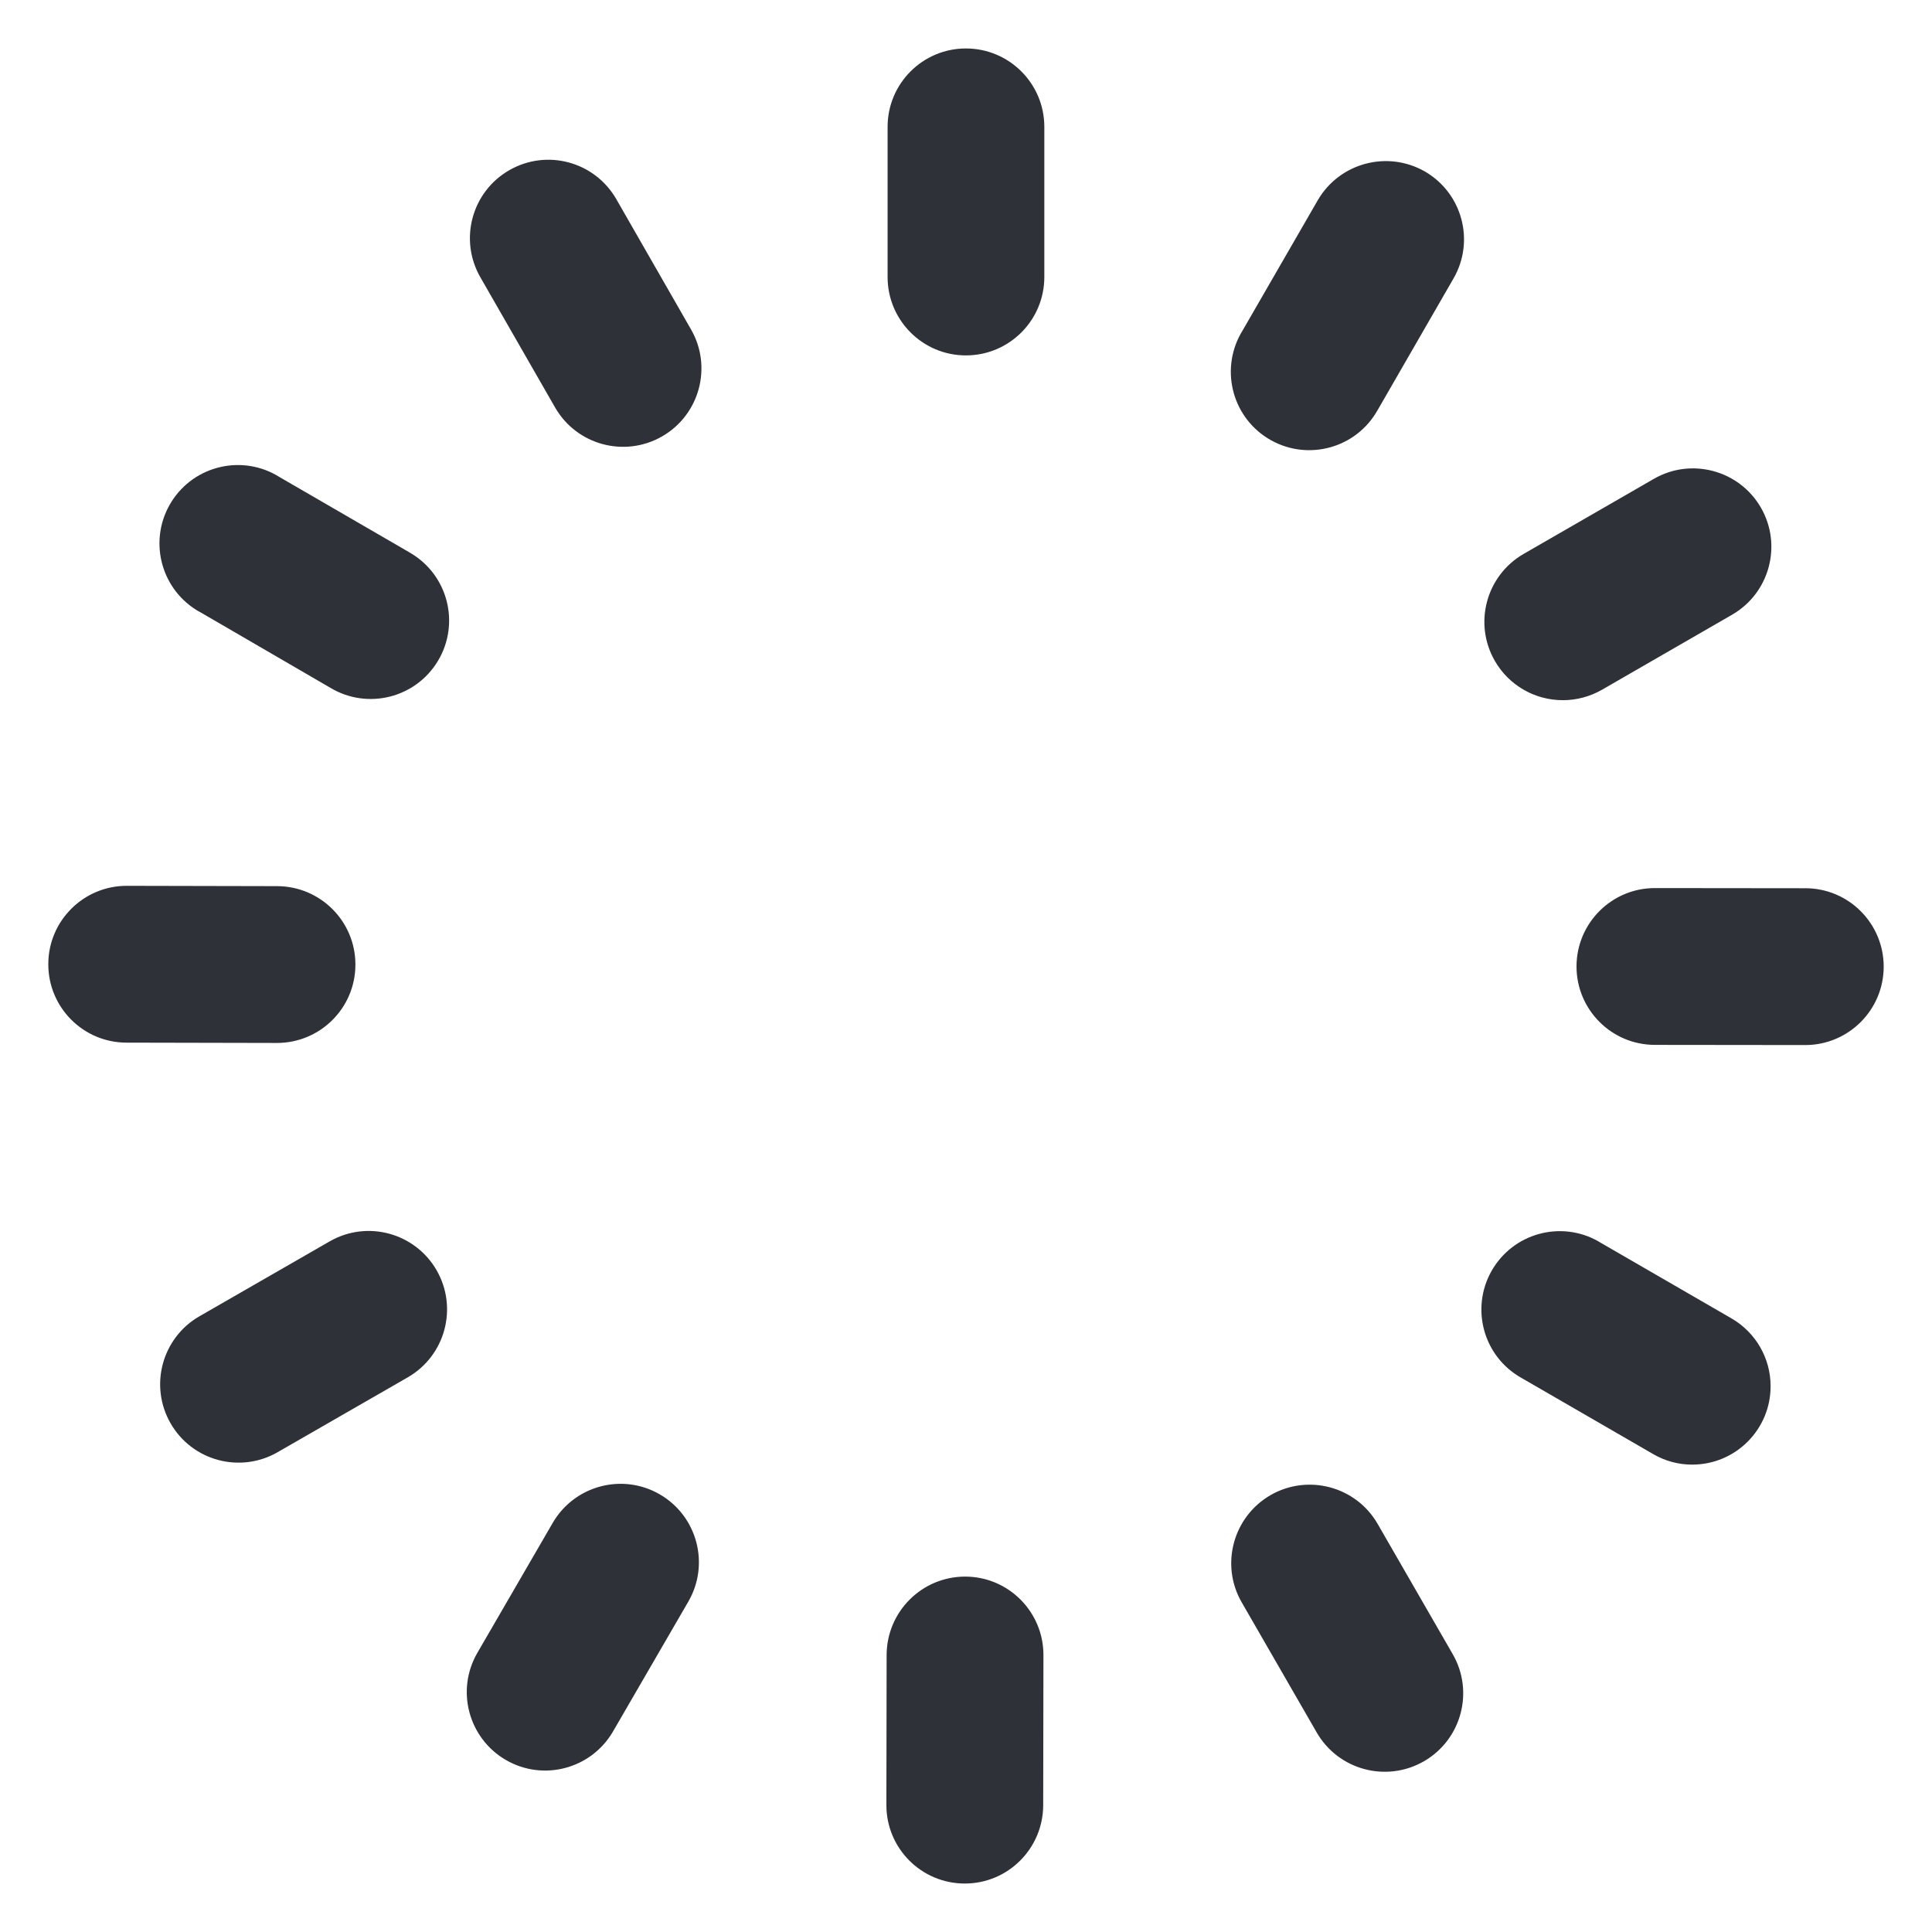 <svg width="24" height="24" viewBox="0 0 24 24" fill="none" xmlns="http://www.w3.org/2000/svg">
<path d="M12.973 1.576V3.441C12.973 3.979 12.537 4.415 11.999 4.415C11.462 4.415 11.026 3.979 11.026 3.441V1.576C11.026 1.038 11.462 0.602 11.999 0.602C12.537 0.602 12.973 1.038 12.973 1.576ZM17.7 2.13C17.234 1.864 16.64 2.023 16.37 2.487L15.438 4.102C15.153 4.558 15.291 5.159 15.747 5.444C16.203 5.729 16.804 5.591 17.089 5.135C17.101 5.116 17.113 5.096 17.124 5.076L18.055 3.461C18.325 2.995 18.166 2.4 17.7 2.13ZM19.414 8.698C19.585 8.698 19.753 8.653 19.901 8.568L21.517 7.636C21.983 7.367 22.143 6.771 21.874 6.305C21.605 5.84 21.009 5.68 20.544 5.949L18.927 6.881C18.461 7.15 18.301 7.745 18.57 8.211C18.744 8.513 19.066 8.698 19.414 8.698ZM22.427 11.034L20.561 11.032H20.559C20.021 11.031 19.585 11.467 19.584 12.005C19.584 12.543 20.019 12.979 20.557 12.98L22.423 12.982H22.425C22.963 12.982 23.399 12.546 23.4 12.009C23.4 11.471 22.965 11.034 22.427 11.034ZM21.51 16.378L19.895 15.444C19.44 15.157 18.839 15.294 18.552 15.749C18.266 16.204 18.402 16.806 18.858 17.092C18.878 17.105 18.9 17.117 18.921 17.129L20.536 18.063C20.684 18.149 20.852 18.195 21.023 18.194C21.561 18.193 21.996 17.757 21.995 17.219C21.995 16.872 21.81 16.552 21.51 16.378ZM17.114 18.931C16.846 18.465 16.249 18.305 15.783 18.573C15.317 18.843 15.156 19.439 15.425 19.905L16.357 21.522C16.626 21.988 17.222 22.148 17.689 21.879C18.155 21.61 18.315 21.014 18.046 20.548L17.114 18.931ZM11.99 19.585H11.988C11.451 19.586 11.016 20.021 11.014 20.558L11.011 22.422C11.01 22.96 11.445 23.397 11.983 23.398H11.985C12.522 23.398 12.957 22.963 12.959 22.426L12.962 20.561C12.963 20.023 12.528 19.586 11.99 19.585ZM8.197 18.564C7.732 18.294 7.136 18.453 6.866 18.918L5.93 20.532C5.66 20.997 5.819 21.593 6.284 21.863C6.749 22.133 7.345 21.974 7.615 21.509L8.551 19.895C8.82 19.43 8.662 18.834 8.197 18.564ZM4.095 15.421L2.478 16.351C2.012 16.619 1.851 17.214 2.119 17.681C2.386 18.147 2.982 18.308 3.448 18.04L5.065 17.11C5.531 16.842 5.692 16.247 5.424 15.78C5.156 15.314 4.561 15.153 4.095 15.421ZM3.44 12.956C3.978 12.956 4.415 12.521 4.415 11.983C4.416 11.445 3.98 11.009 3.442 11.008L1.576 11.004H1.574C1.037 11.004 0.6 11.44 0.6 11.977C0.599 12.515 1.035 12.952 1.572 12.952L3.438 12.956H3.44ZM5.085 6.861L3.472 5.926C3.017 5.64 2.416 5.778 2.13 6.233C1.844 6.689 1.982 7.29 2.437 7.576C2.456 7.588 2.475 7.599 2.495 7.609L4.107 8.546C4.57 8.821 5.167 8.669 5.442 8.207C5.717 7.745 5.566 7.147 5.103 6.872C5.097 6.869 5.091 6.865 5.085 6.862V6.861ZM7.656 2.474C7.388 2.007 6.793 1.846 6.327 2.114C5.86 2.382 5.699 2.977 5.967 3.444L6.895 5.061C7.163 5.528 7.758 5.689 8.225 5.421C8.691 5.153 8.852 4.558 8.584 4.092L7.656 2.474Z" fill="#2E3138"/>
</svg>
